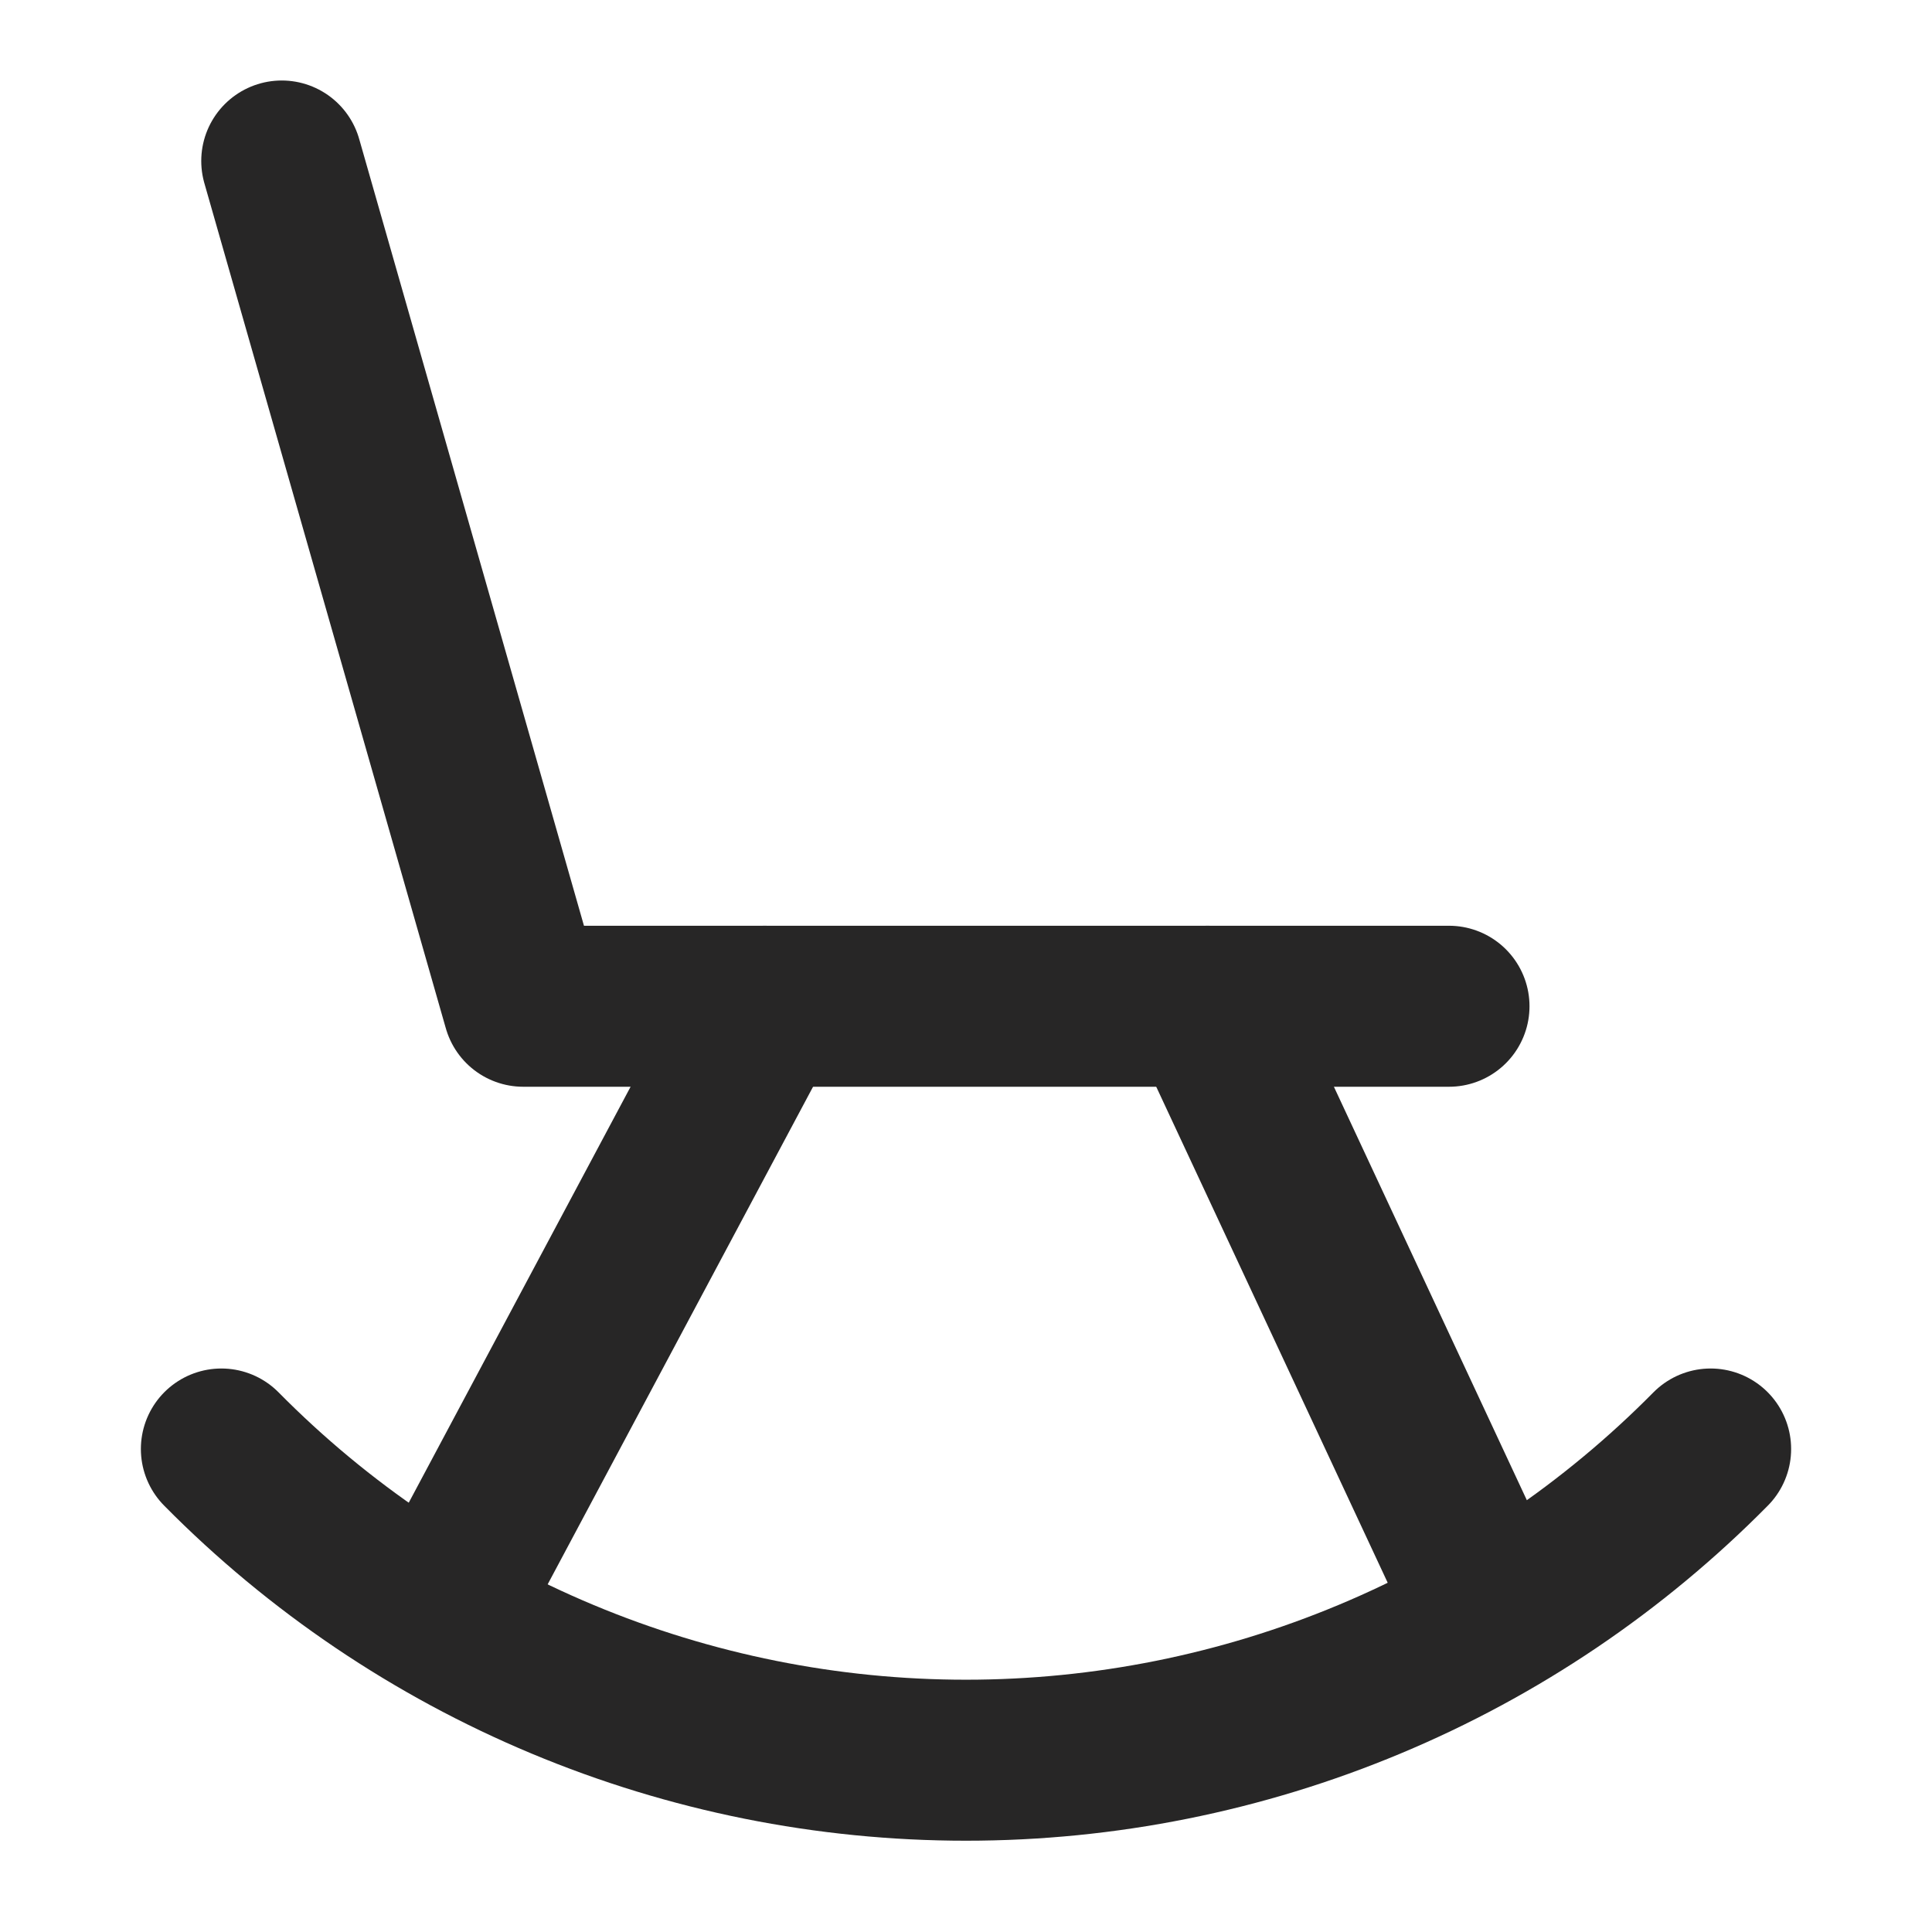 <svg width="24" height="24" viewBox="0 0 24 24" fill="none" xmlns="http://www.w3.org/2000/svg">
<path d="M3.5 2L6.5 12.5H18" stroke="#272626" stroke-width="2" stroke-linecap="round" stroke-linejoin="round"/>
<path d="M9.5 12.5L5.5 20" stroke="#272626" stroke-width="2" stroke-linecap="round" stroke-linejoin="round"/>
<path d="M15 12.5L18.5 20" stroke="#272626" stroke-width="2" stroke-linecap="round" stroke-linejoin="round"/>
<path d="M2.75 18C3.959 19.224 5.4 20.197 6.987 20.86C8.575 21.524 10.279 21.866 12 21.866C13.721 21.866 15.425 21.524 17.013 20.86C18.601 20.197 20.041 19.224 21.25 18" stroke="#272626" stroke-width="2" stroke-linecap="round" stroke-linejoin="round"/>
</svg>
